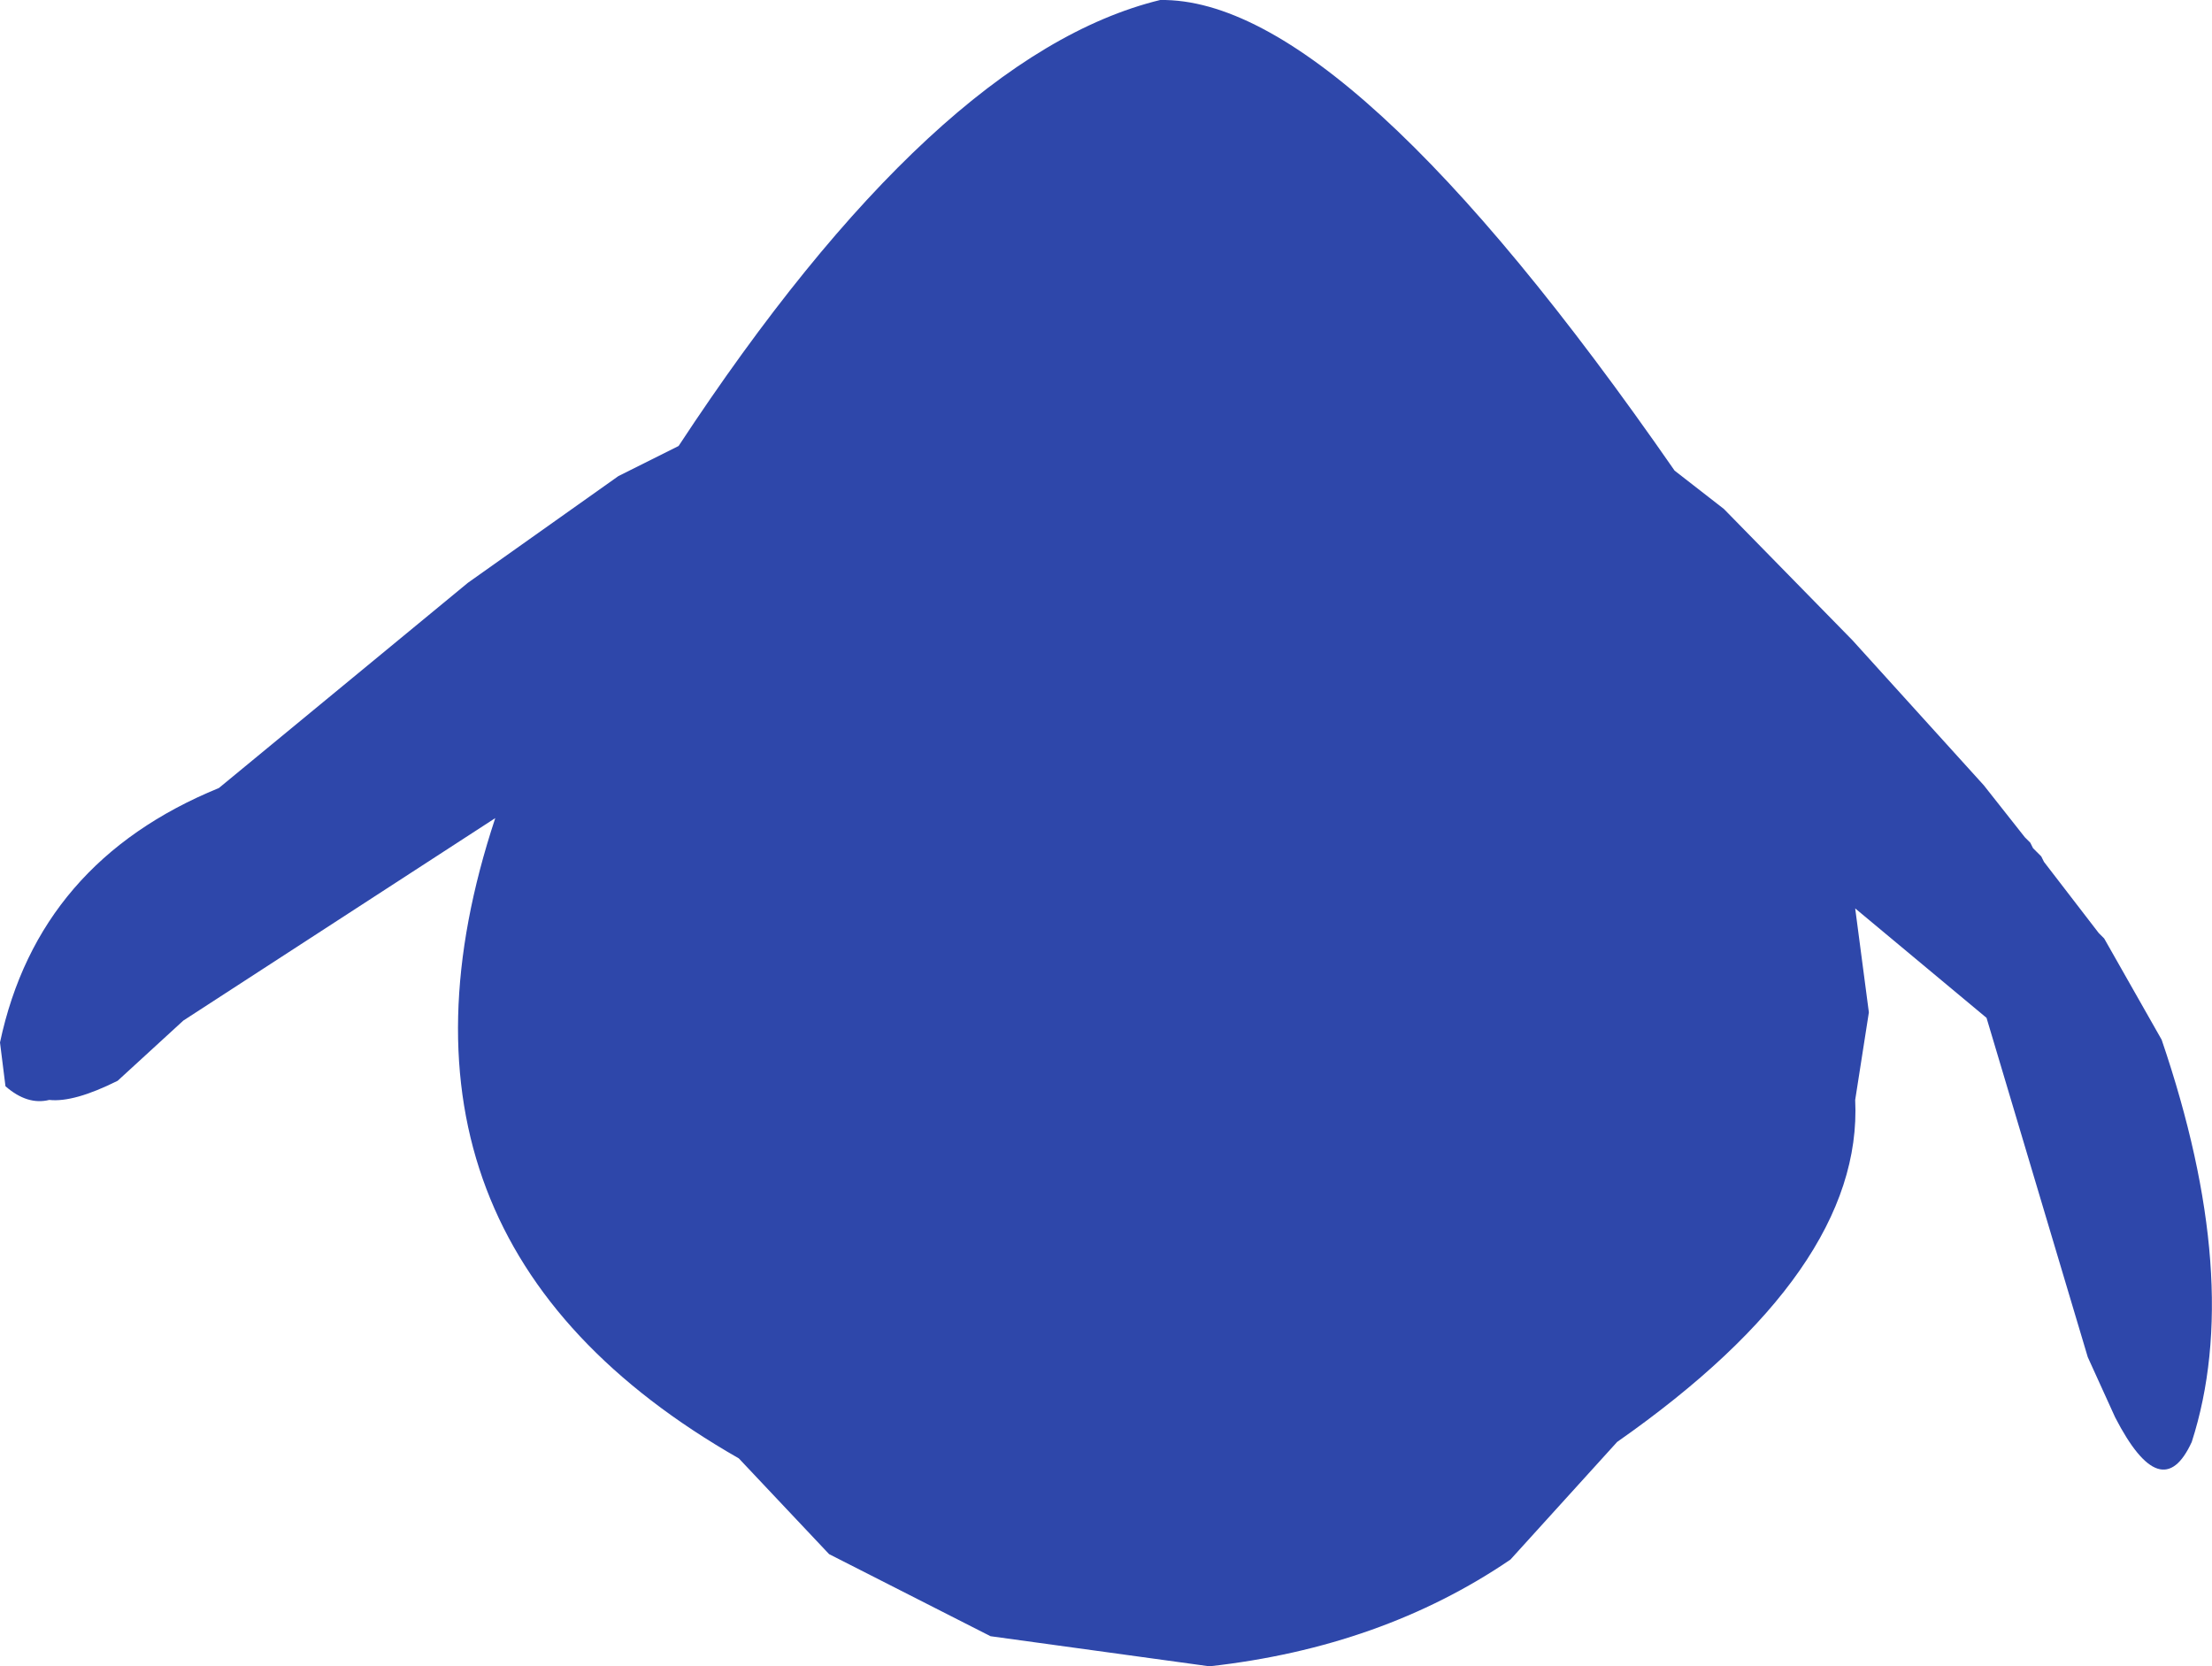 <?xml version="1.0" encoding="UTF-8" standalone="no"?>
<svg xmlns:ffdec="https://www.free-decompiler.com/flash" xmlns:xlink="http://www.w3.org/1999/xlink" ffdec:objectType="shape" height="152.25px" width="202.1px" xmlns="http://www.w3.org/2000/svg">
  <g transform="matrix(1.0, 0.0, 0.0, 1.0, 107.0, 65.0)">
    <path d="M62.25 -6.5 L74.25 6.75 78.0 11.5 78.5 12.0 78.75 12.5 79.5 13.25 79.75 13.75 84.75 20.25 85.25 20.75 90.5 30.0 Q98.0 52.0 93.25 66.75 90.5 72.75 86.25 64.5 L83.75 59.0 74.5 28.0 62.5 18.0 63.75 27.5 62.5 35.5 Q63.25 51.0 40.75 66.75 L31.0 77.5 Q19.25 85.5 3.5 87.25 L-16.5 84.5 -31.25 77.0 -39.5 68.25 Q-74.5 48.25 -61.75 9.75 L-90.25 28.25 -96.25 33.75 Q-100.25 35.75 -102.5 35.5 -104.5 36.0 -106.5 34.25 L-107.0 30.25 Q-103.5 13.75 -87.0 7.0 L-64.25 -11.75 -50.5 -21.5 -45.0 -24.25 Q-21.5 -60.0 -1.0 -65.0 16.0 -65.25 46.0 -22.0 L50.5 -18.5 62.25 -6.5" fill="#2e47aa" fill-rule="evenodd" stroke="none"/>
  </g>
</svg>
